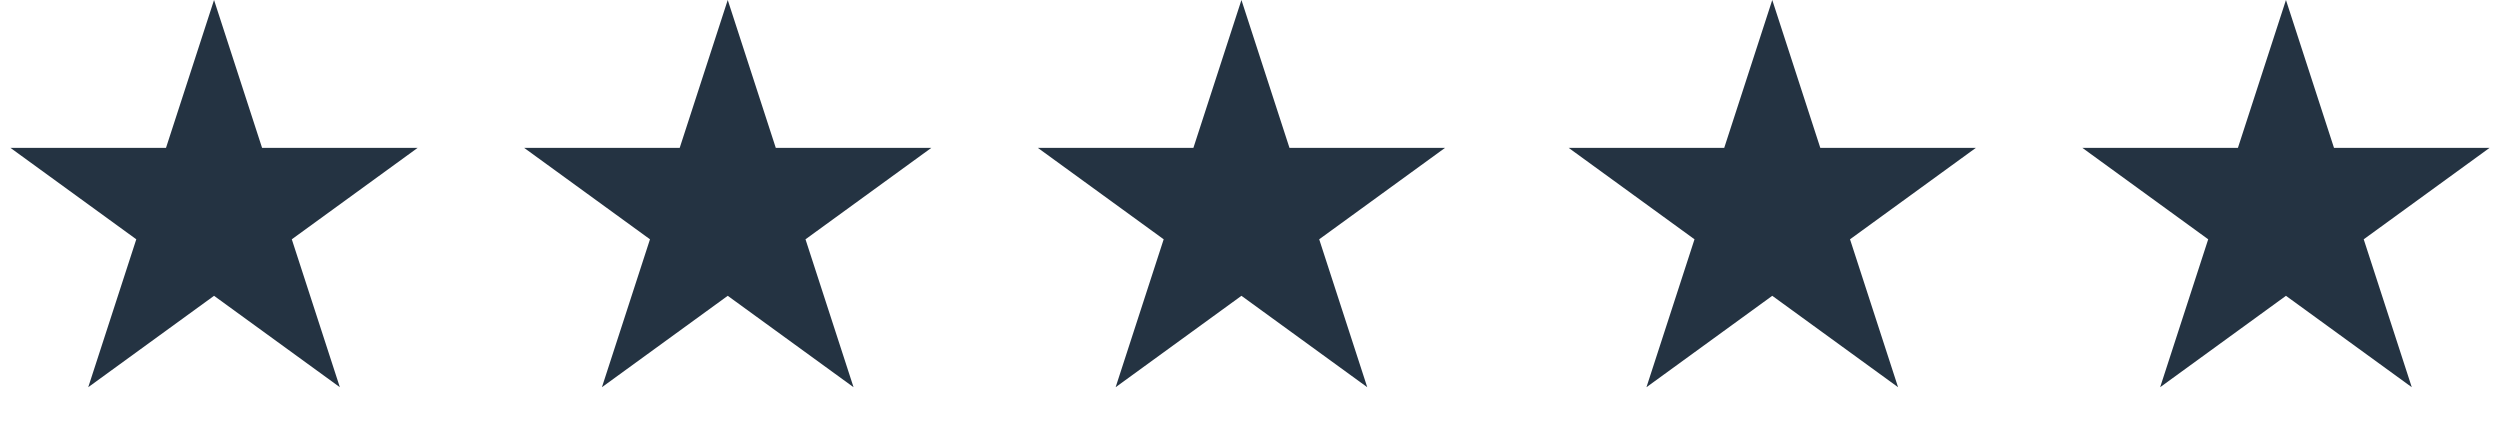 <svg width="146" height="25" viewBox="0 0 146 25" fill="none" xmlns="http://www.w3.org/2000/svg">
<path d="M12.5 0L15.306 8.637H24.388L17.041 13.975L19.847 22.613L12.5 17.275L5.153 22.613L7.959 13.975L0.612 8.637H9.694L12.5 0Z" fill="#243342"/>
<path d="M42.5 0L45.306 8.637H54.388L47.041 13.975L49.847 22.613L42.5 17.275L35.153 22.613L37.959 13.975L30.612 8.637H39.694L42.5 0Z" fill="#243342"/>
<path d="M72.5 0L75.306 8.637H84.388L77.041 13.975L79.847 22.613L72.5 17.275L65.153 22.613L67.959 13.975L60.612 8.637H69.694L72.5 0Z" fill="#243342"/>
<path d="M103.5 0L106.306 8.637H115.388L108.041 13.975L110.847 22.613L103.5 17.275L96.153 22.613L98.959 13.975L91.612 8.637H100.694L103.5 0Z" fill="#243342"/>
<path d="M133.5 0L136.306 8.637H145.388L138.041 13.975L140.847 22.613L133.5 17.275L126.153 22.613L128.959 13.975L121.612 8.637H130.694L133.5 0Z" fill="#243342"/>
</svg>
